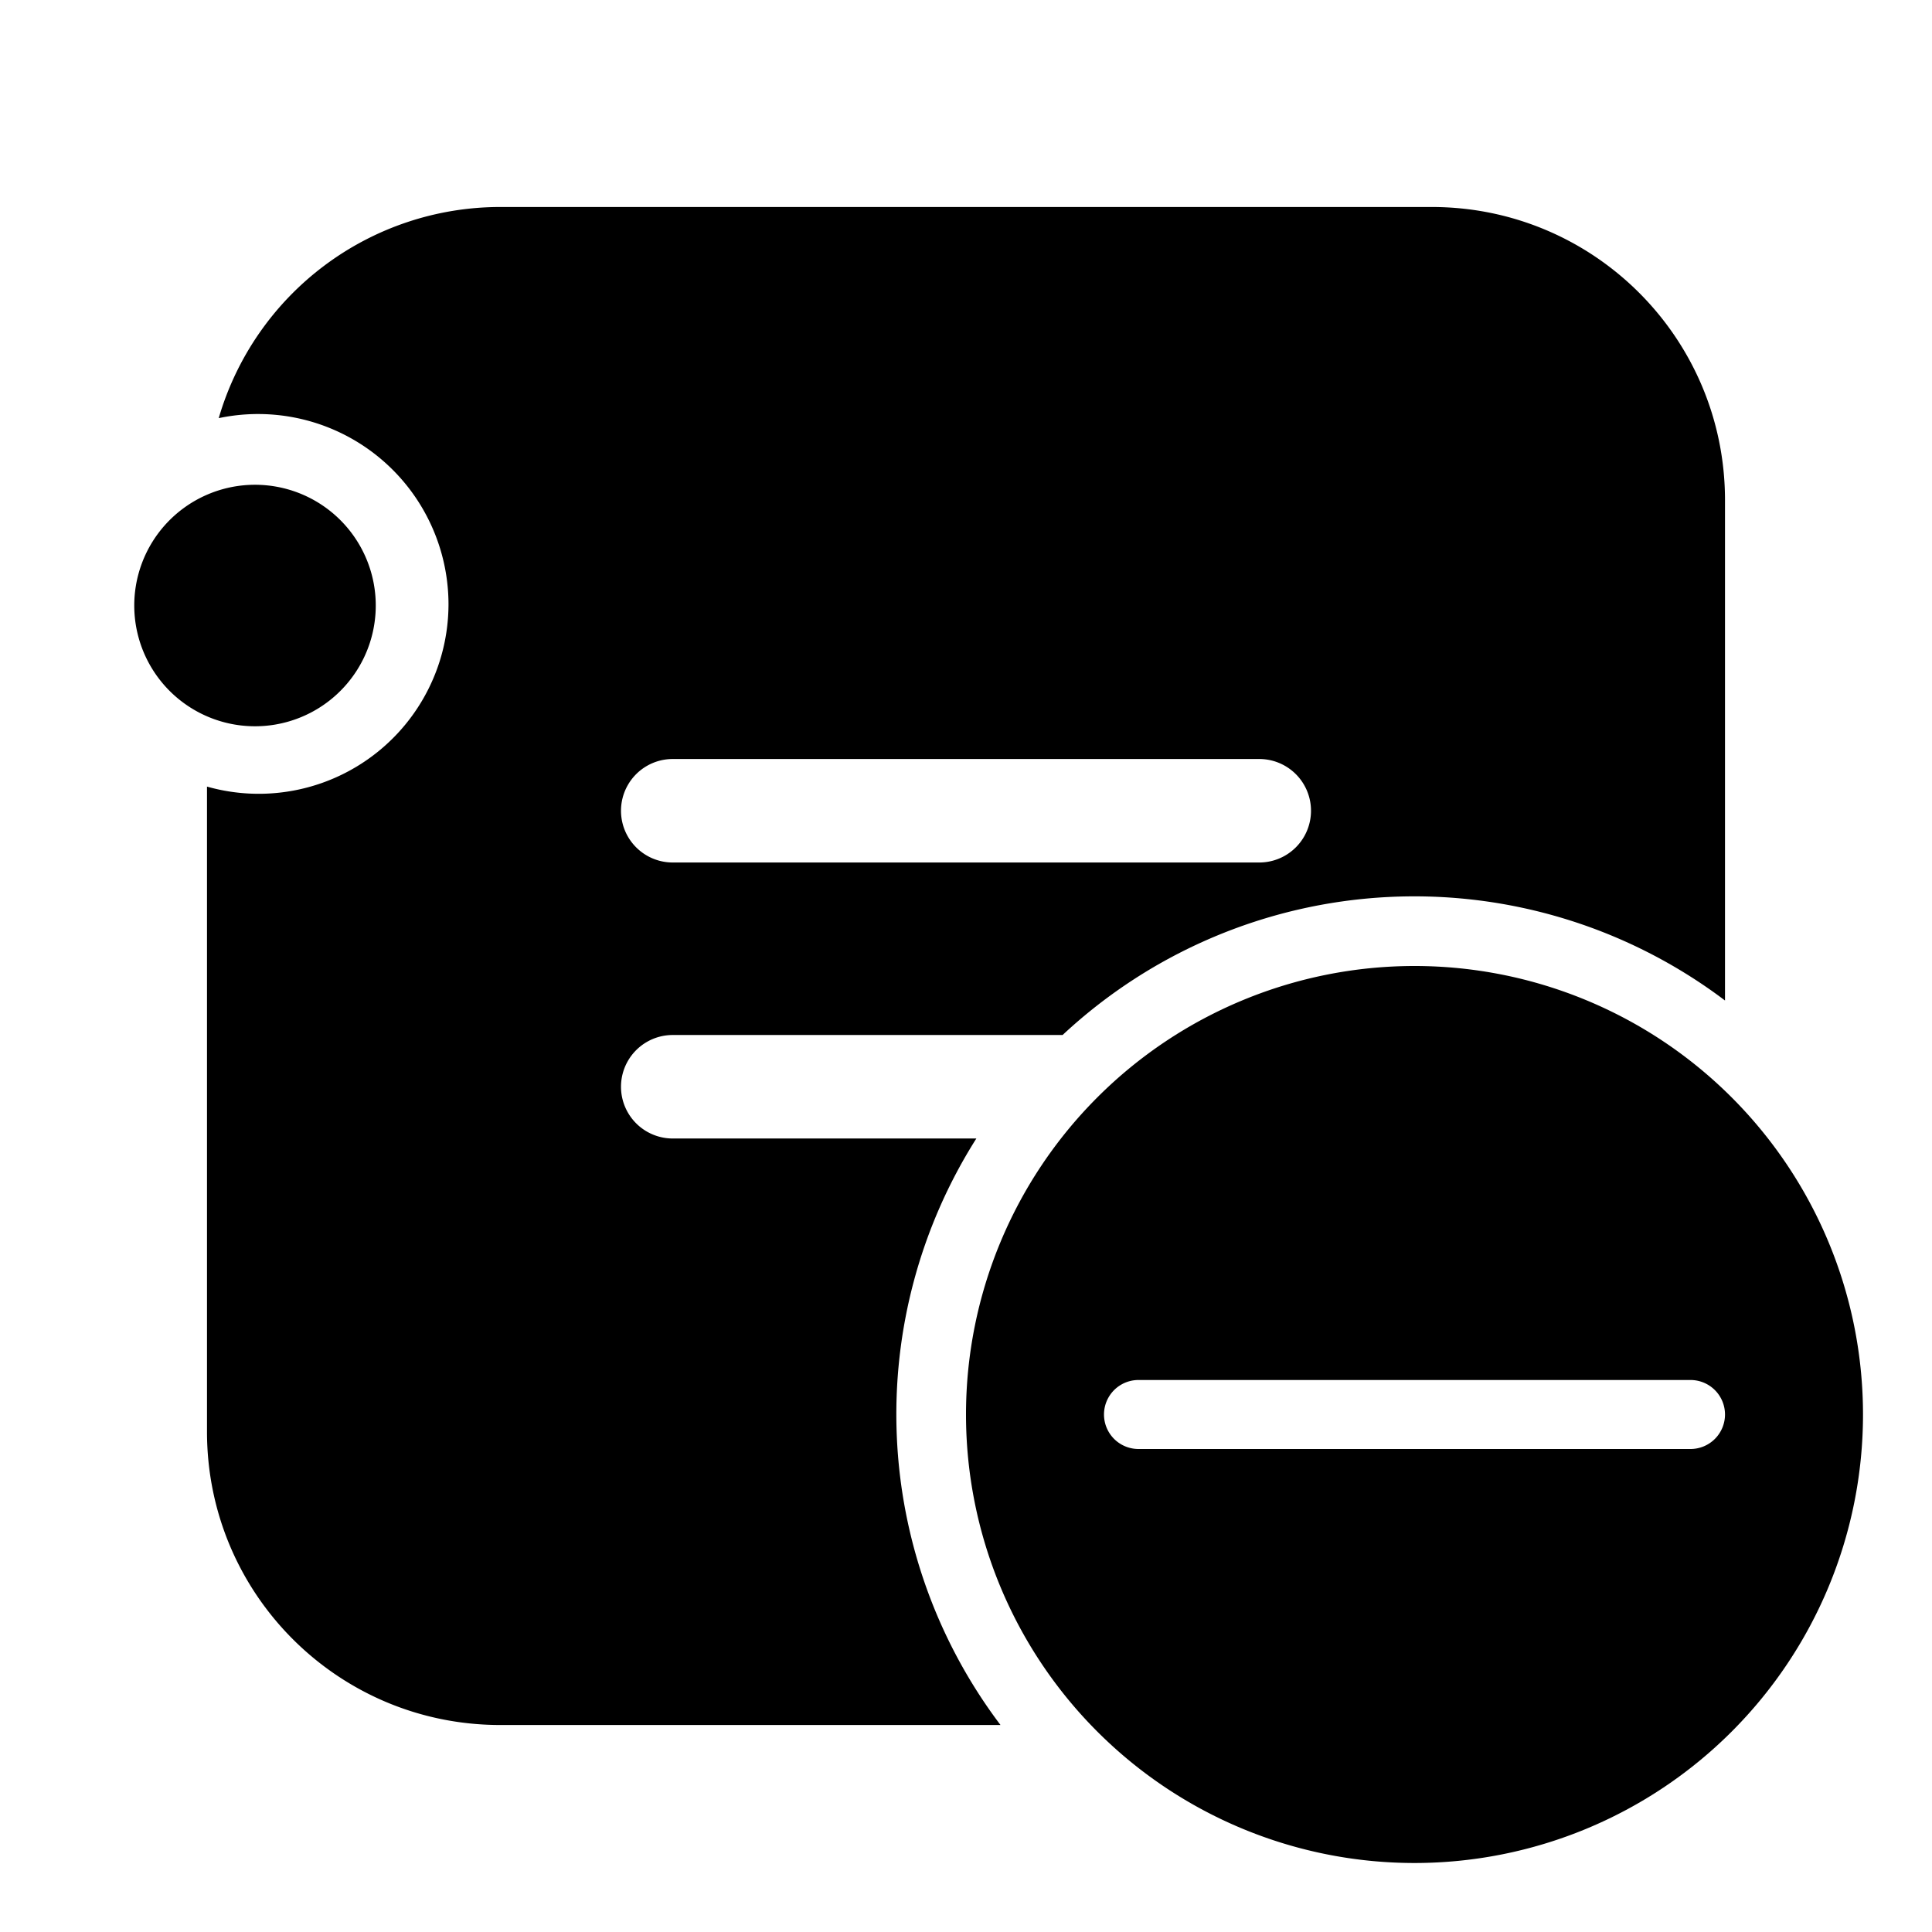 <svg width="28" height="28" viewBox="0 0 28 28" xmlns="http://www.w3.org/2000/svg"><path d="M3.17 6.06A2.76 2.76 0 016.5 8.75 2.75 2.75 0 013 11.4v9.35C3 23.1 4.9 25 7.25 25h7.25a7.47 7.47 0 01-.35-8.5h-4.4a.75.75 0 010-1.5h5.65a7.47 7.47 0 019.6-.5V7.25C25 4.9 23.1 3 20.75 3H7.25a4.25 4.25 0 00-4.08 3.06zM9.75 11h8.5a.75.75 0 010 1.5h-8.5a.75.75 0 010-1.5zM3 7.17a1.75 1.75 0 101.5 3.16A1.75 1.75 0 003 7.17zM27 20.5a6.5 6.5 0 11-13 0 6.5 6.5 0 0113 0zm-2 0a.5.5 0 00-.5-.5h-8a.5.5 0 000 1h8a.5.5 0 00.5-.5z"/></svg>